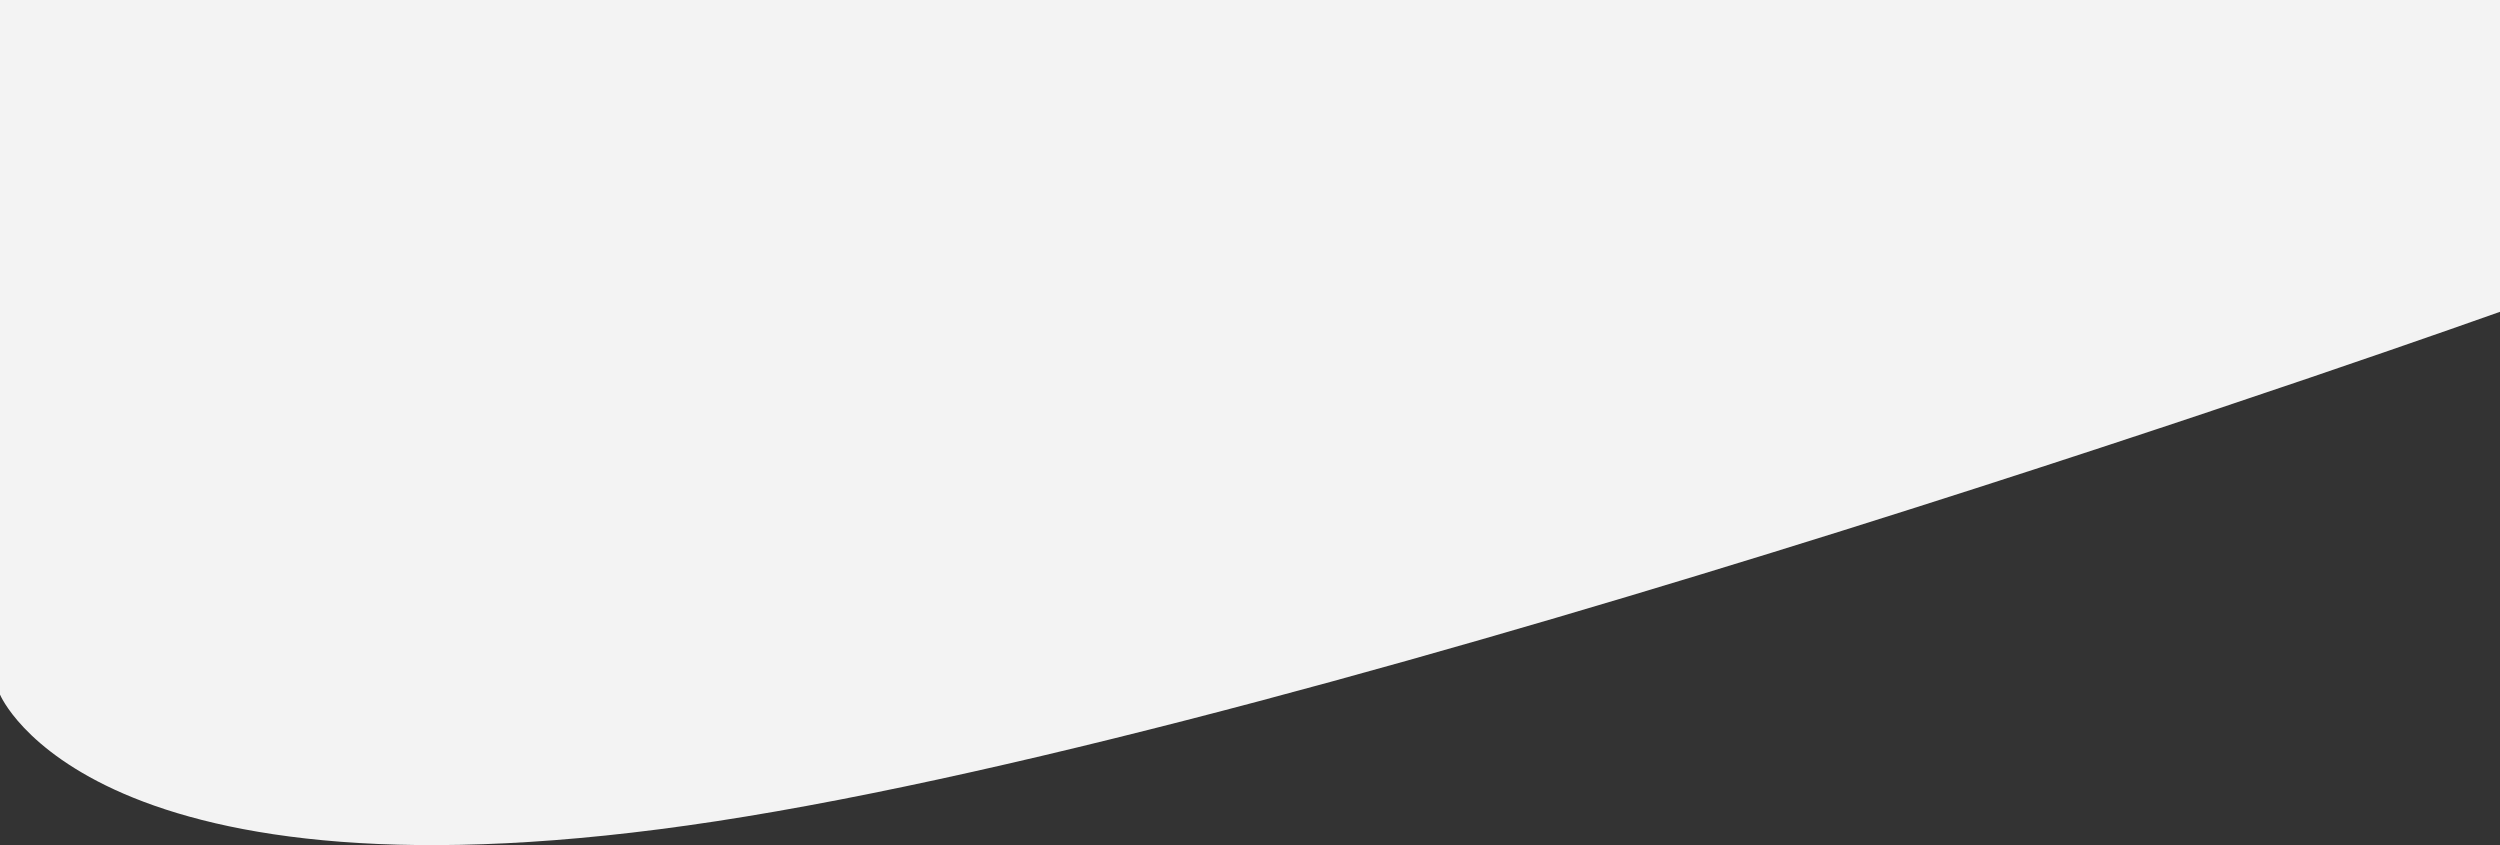 <svg xmlns="http://www.w3.org/2000/svg" width="1928.761" height="652.015" viewBox="0 0 1928.761 652.015"><rect x="0" y="0" width="1928.761" height="652.015" fill="#333333" stroke="none"/><g transform="translate(5284 -6712)"><path d="M10271-693.437s-893.844,319.172-1376.034,393-552.727-97.7-552.727-97.7V-934H10271Z" transform="translate(-13626.239 7646)" fill="#f3f3f3"/></g></svg>